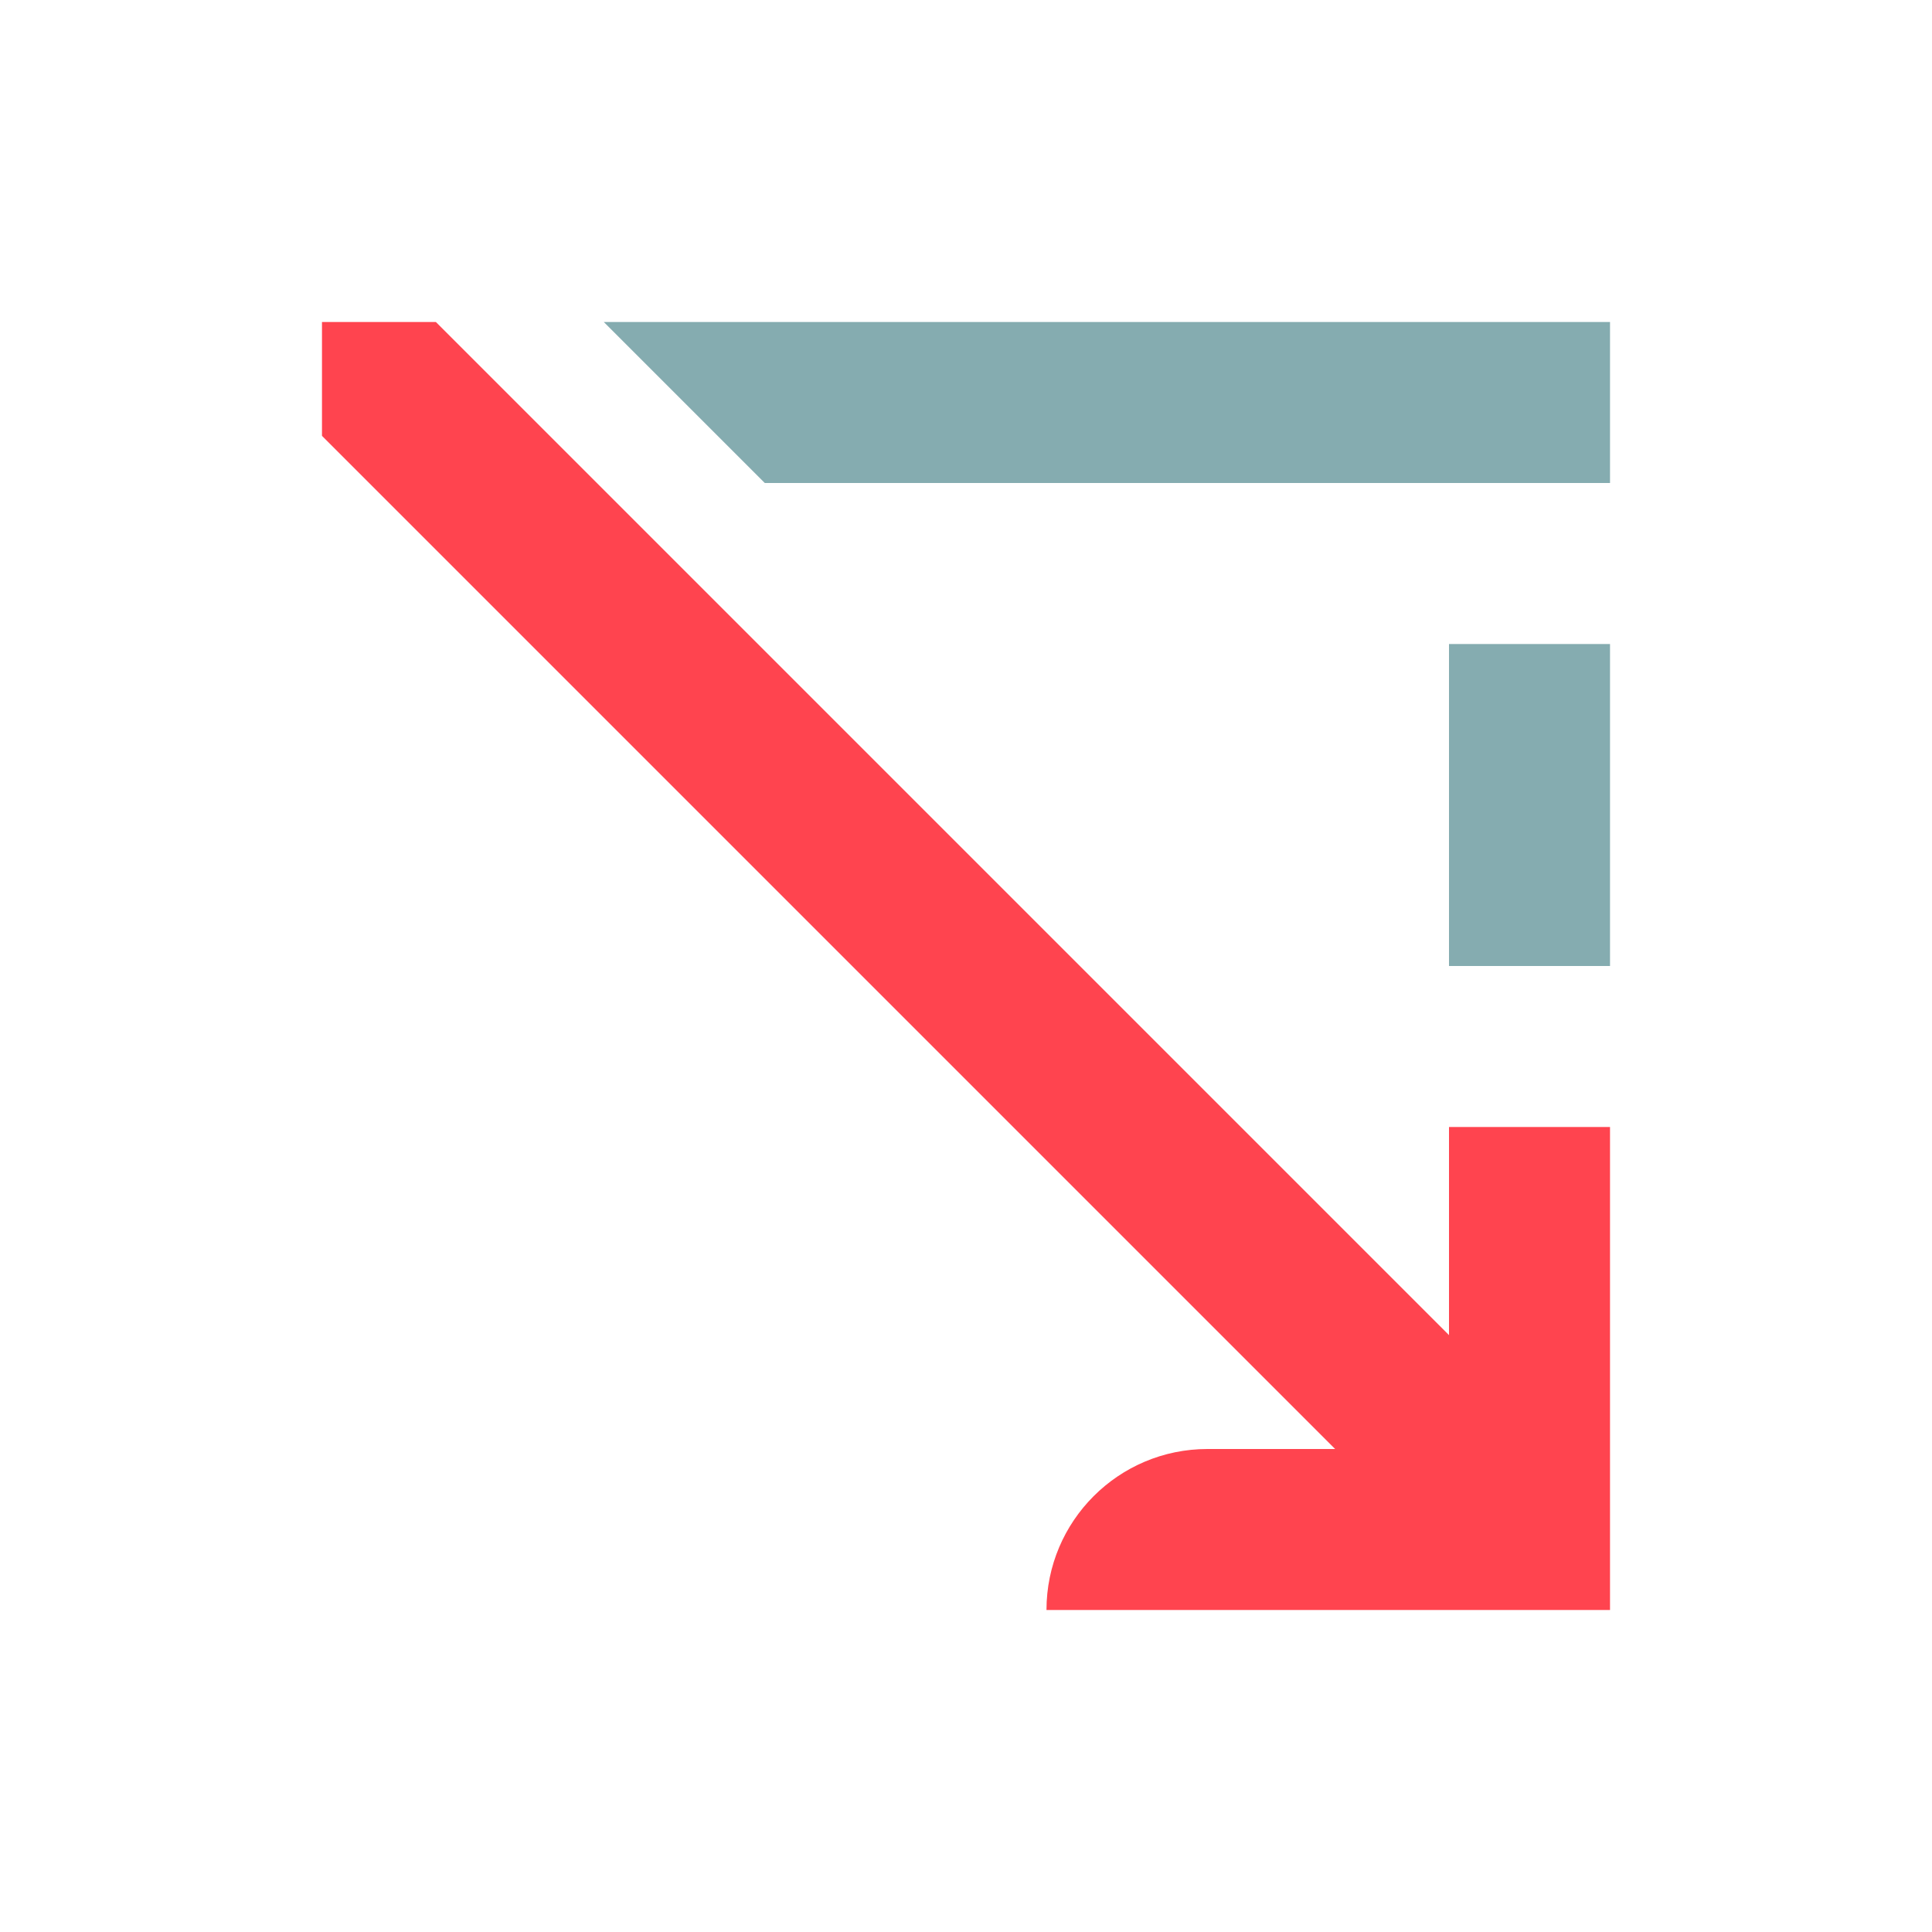 <svg width="32" height="32" viewBox="0 0 32 32" fill="none" xmlns="http://www.w3.org/2000/svg">
<g id="trade types / md / vanilla-put-md">
<g id="icon">
<path d="M24 16H26.667V10.667H24V16Z" fill="#85ACB0"/>
<path d="M12.667 8H26.667V5.333H10L12.667 8Z" fill="#85ACB0"/>
<path d="M22.114 24H20C18.527 24 17.333 25.194 17.333 26.667H26.667V18.667H24V22.114L7.219 5.333H5.333V7.219L22.114 24Z" fill="#FF444F"/>
</g>
</g>
</svg>
